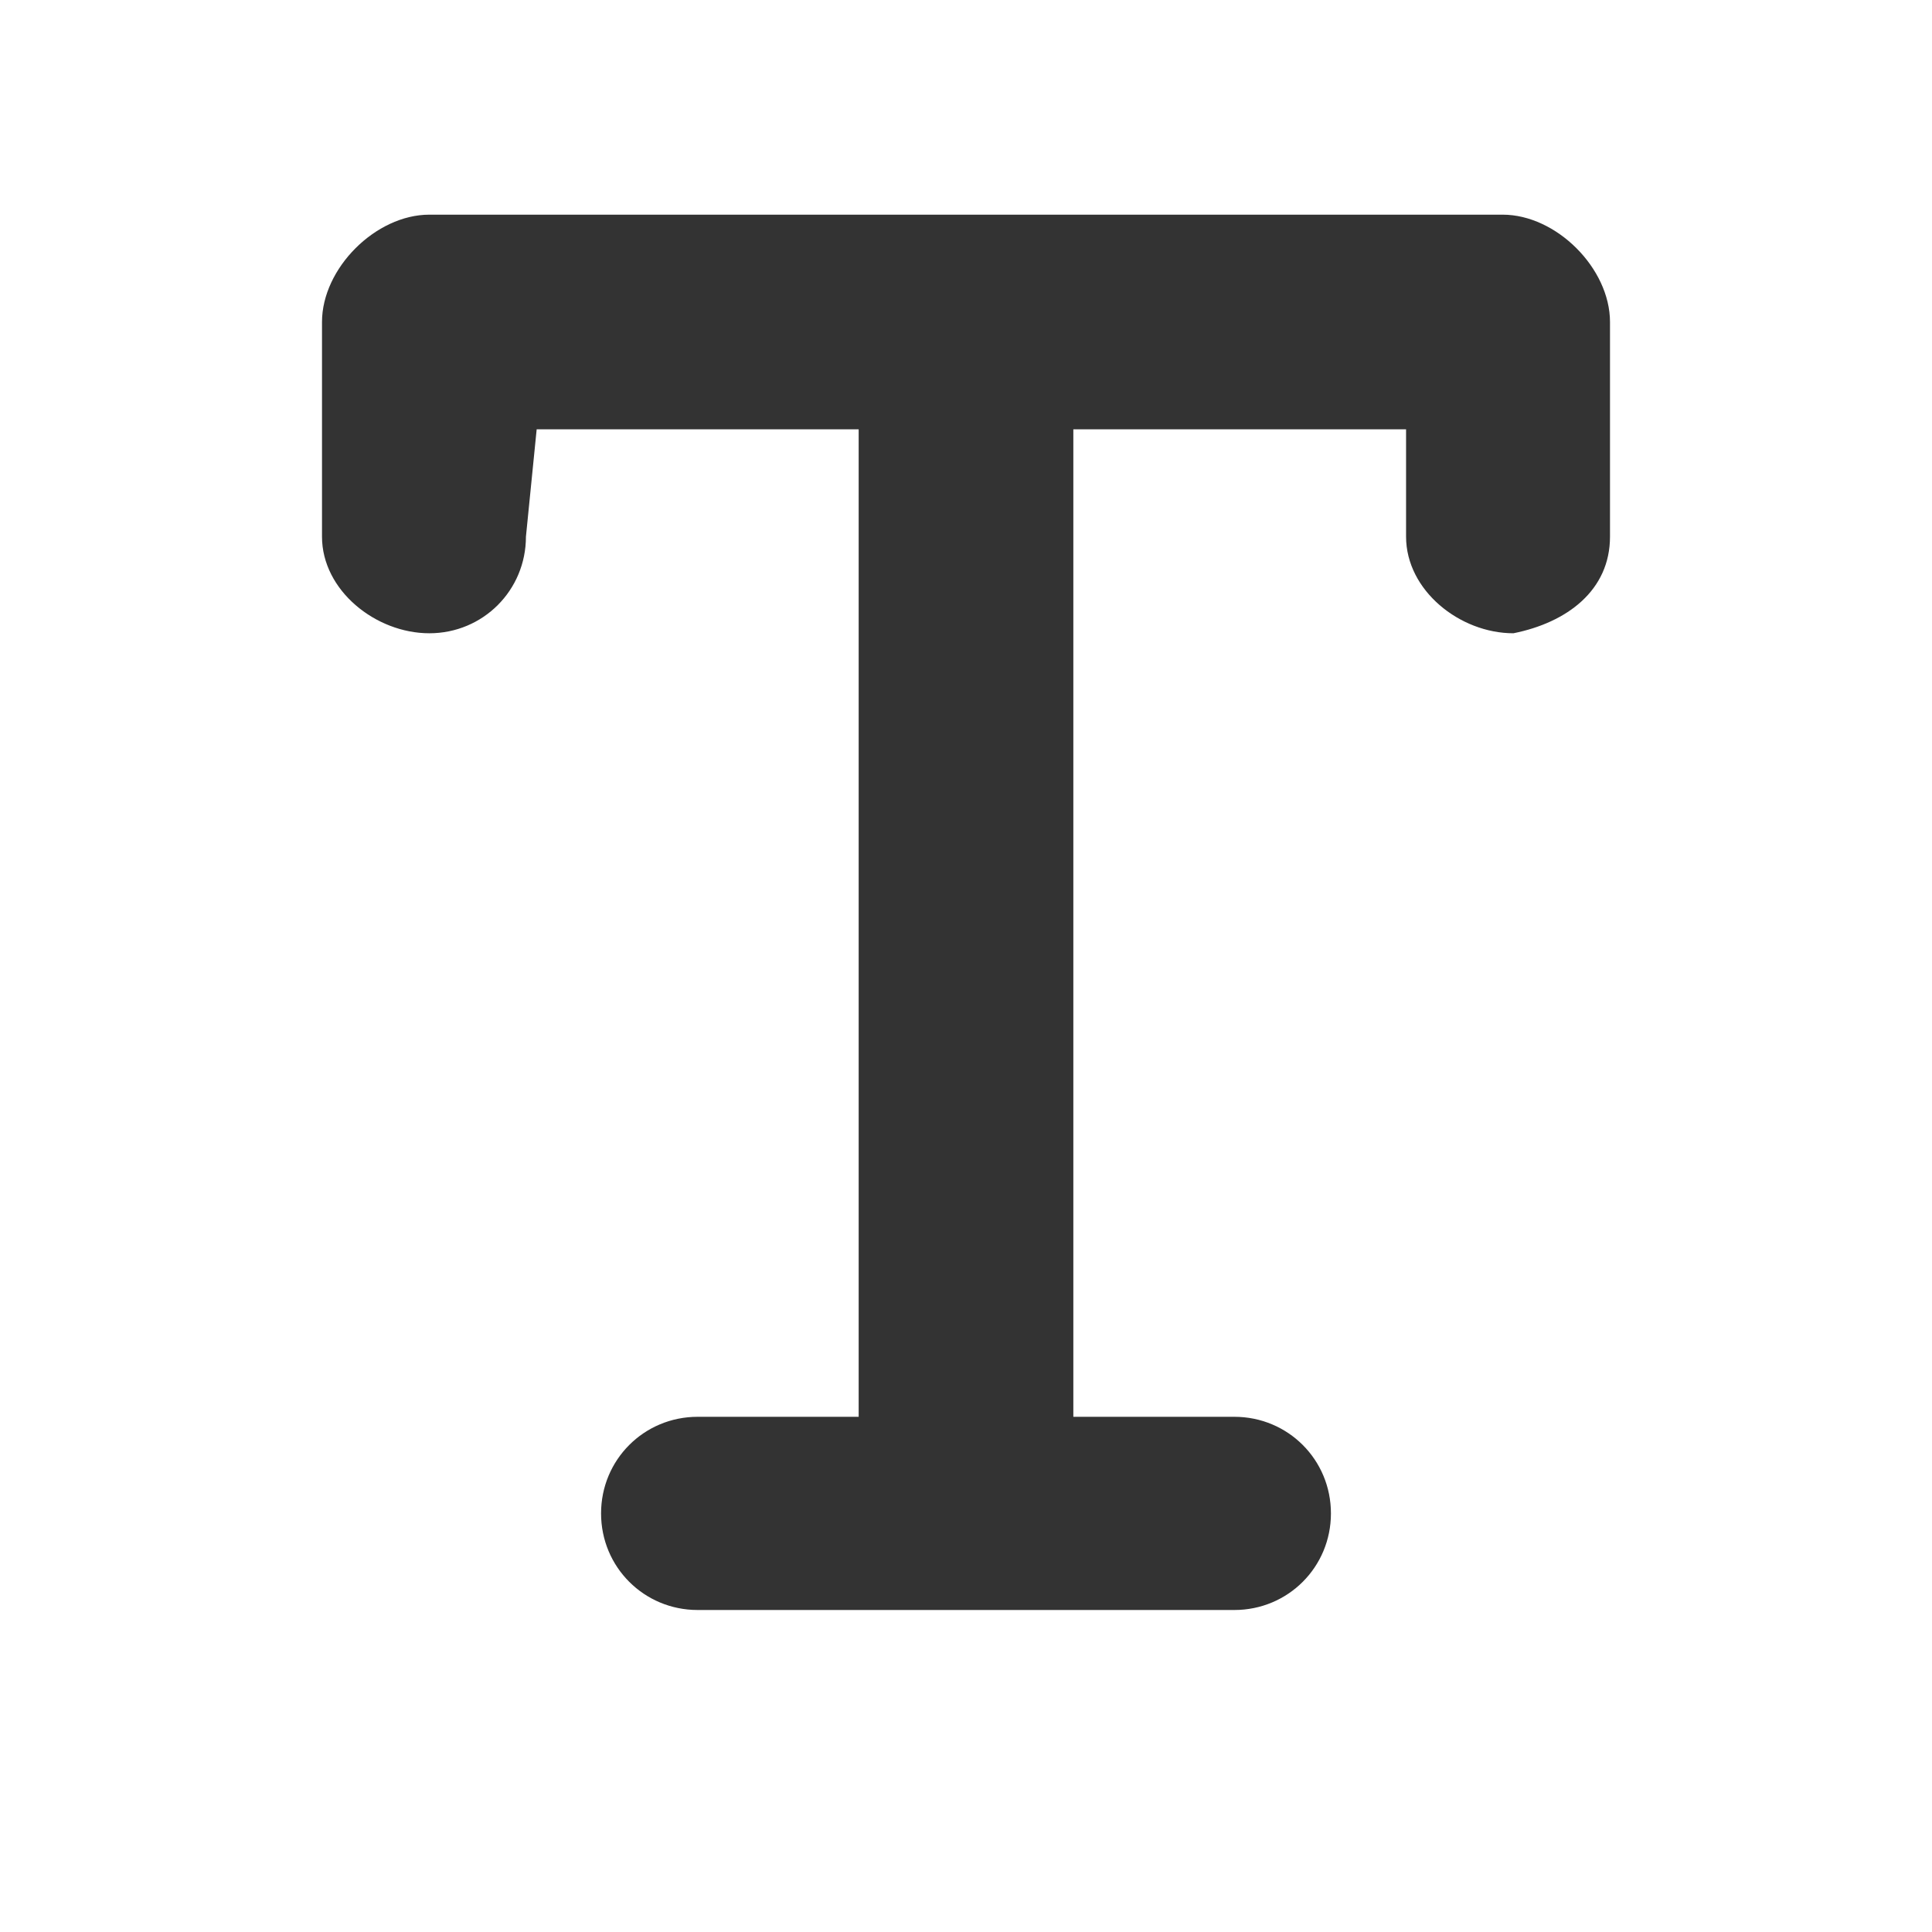 <?xml version="1.0" encoding="utf-8"?>
<!-- Generator: Adobe Illustrator 20.1.0, SVG Export Plug-In . SVG Version: 6.00 Build 0)  -->
<svg version="1.1" id="SP_FilteringLayerText_Lg_N" xmlns="http://www.w3.org/2000/svg" xmlns:xlink="http://www.w3.org/1999/xlink"
	 x="0px" y="0px" viewBox="0 0 18 18" style="enable-background:new 0 0 18 18;" xml:space="preserve">
<style type="text/css">
	.st0{opacity:0.8;}
</style>
<title>SP_FilteringLayerText_Lg_N</title>
<g id="content">
	<g id="SP_FilteringLayerText_Lg_N-2" class="st0">
		<path d="M4,2C3.5,2,3,2.5,3,3l0,2c0,0.5,0.5,0.9,1,0.9c0.5,0,0.9-0.4,0.9-0.9L5,4h3l0,9.2H6.5c-0.5,0-0.9,0.4-0.9,0.9
			C5.6,14.6,6,15,6.5,15h5c0.5,0,0.9-0.4,0.9-0.9c0-0.5-0.4-0.9-0.9-0.9H10L10,4h3.1l0,1c0,0.5,0.5,0.9,1,0.9C14.6,5.8,15,5.5,15,5
			l0-2c0-0.5-0.5-1-1-1H4z"/>
	</g>
</g>
</svg>
